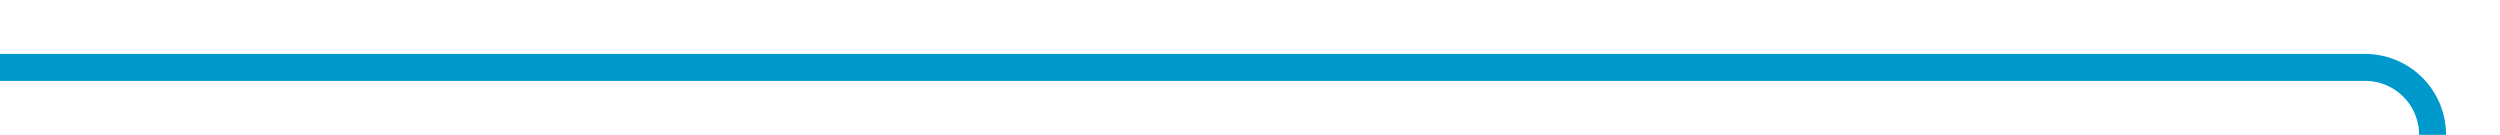 ﻿<?xml version="1.0" encoding="utf-8"?>
<svg version="1.1" xmlns:xlink="http://www.w3.org/1999/xlink" width="185.397px" height="10px" preserveAspectRatio="xMinYMid meet" viewBox="1144 1060  185.397 8" xmlns="http://www.w3.org/2000/svg">
  <path d="M 1144 1064  L 1319.397 1064  A 5 5 0 0 1 1324.397 1069 L 1324.397 1117  A 5 5 0 0 0 1329.397 1122 L 1395 1122  " stroke-width="2" stroke="#0099cc" fill="none" />
  <path d="M 1392.2 1126.4  L 1397 1122  L 1392.2 1117.6  L 1387.6 1122  L 1392.2 1126.4  Z " fill-rule="nonzero" fill="#0099cc" stroke="none" />
</svg>